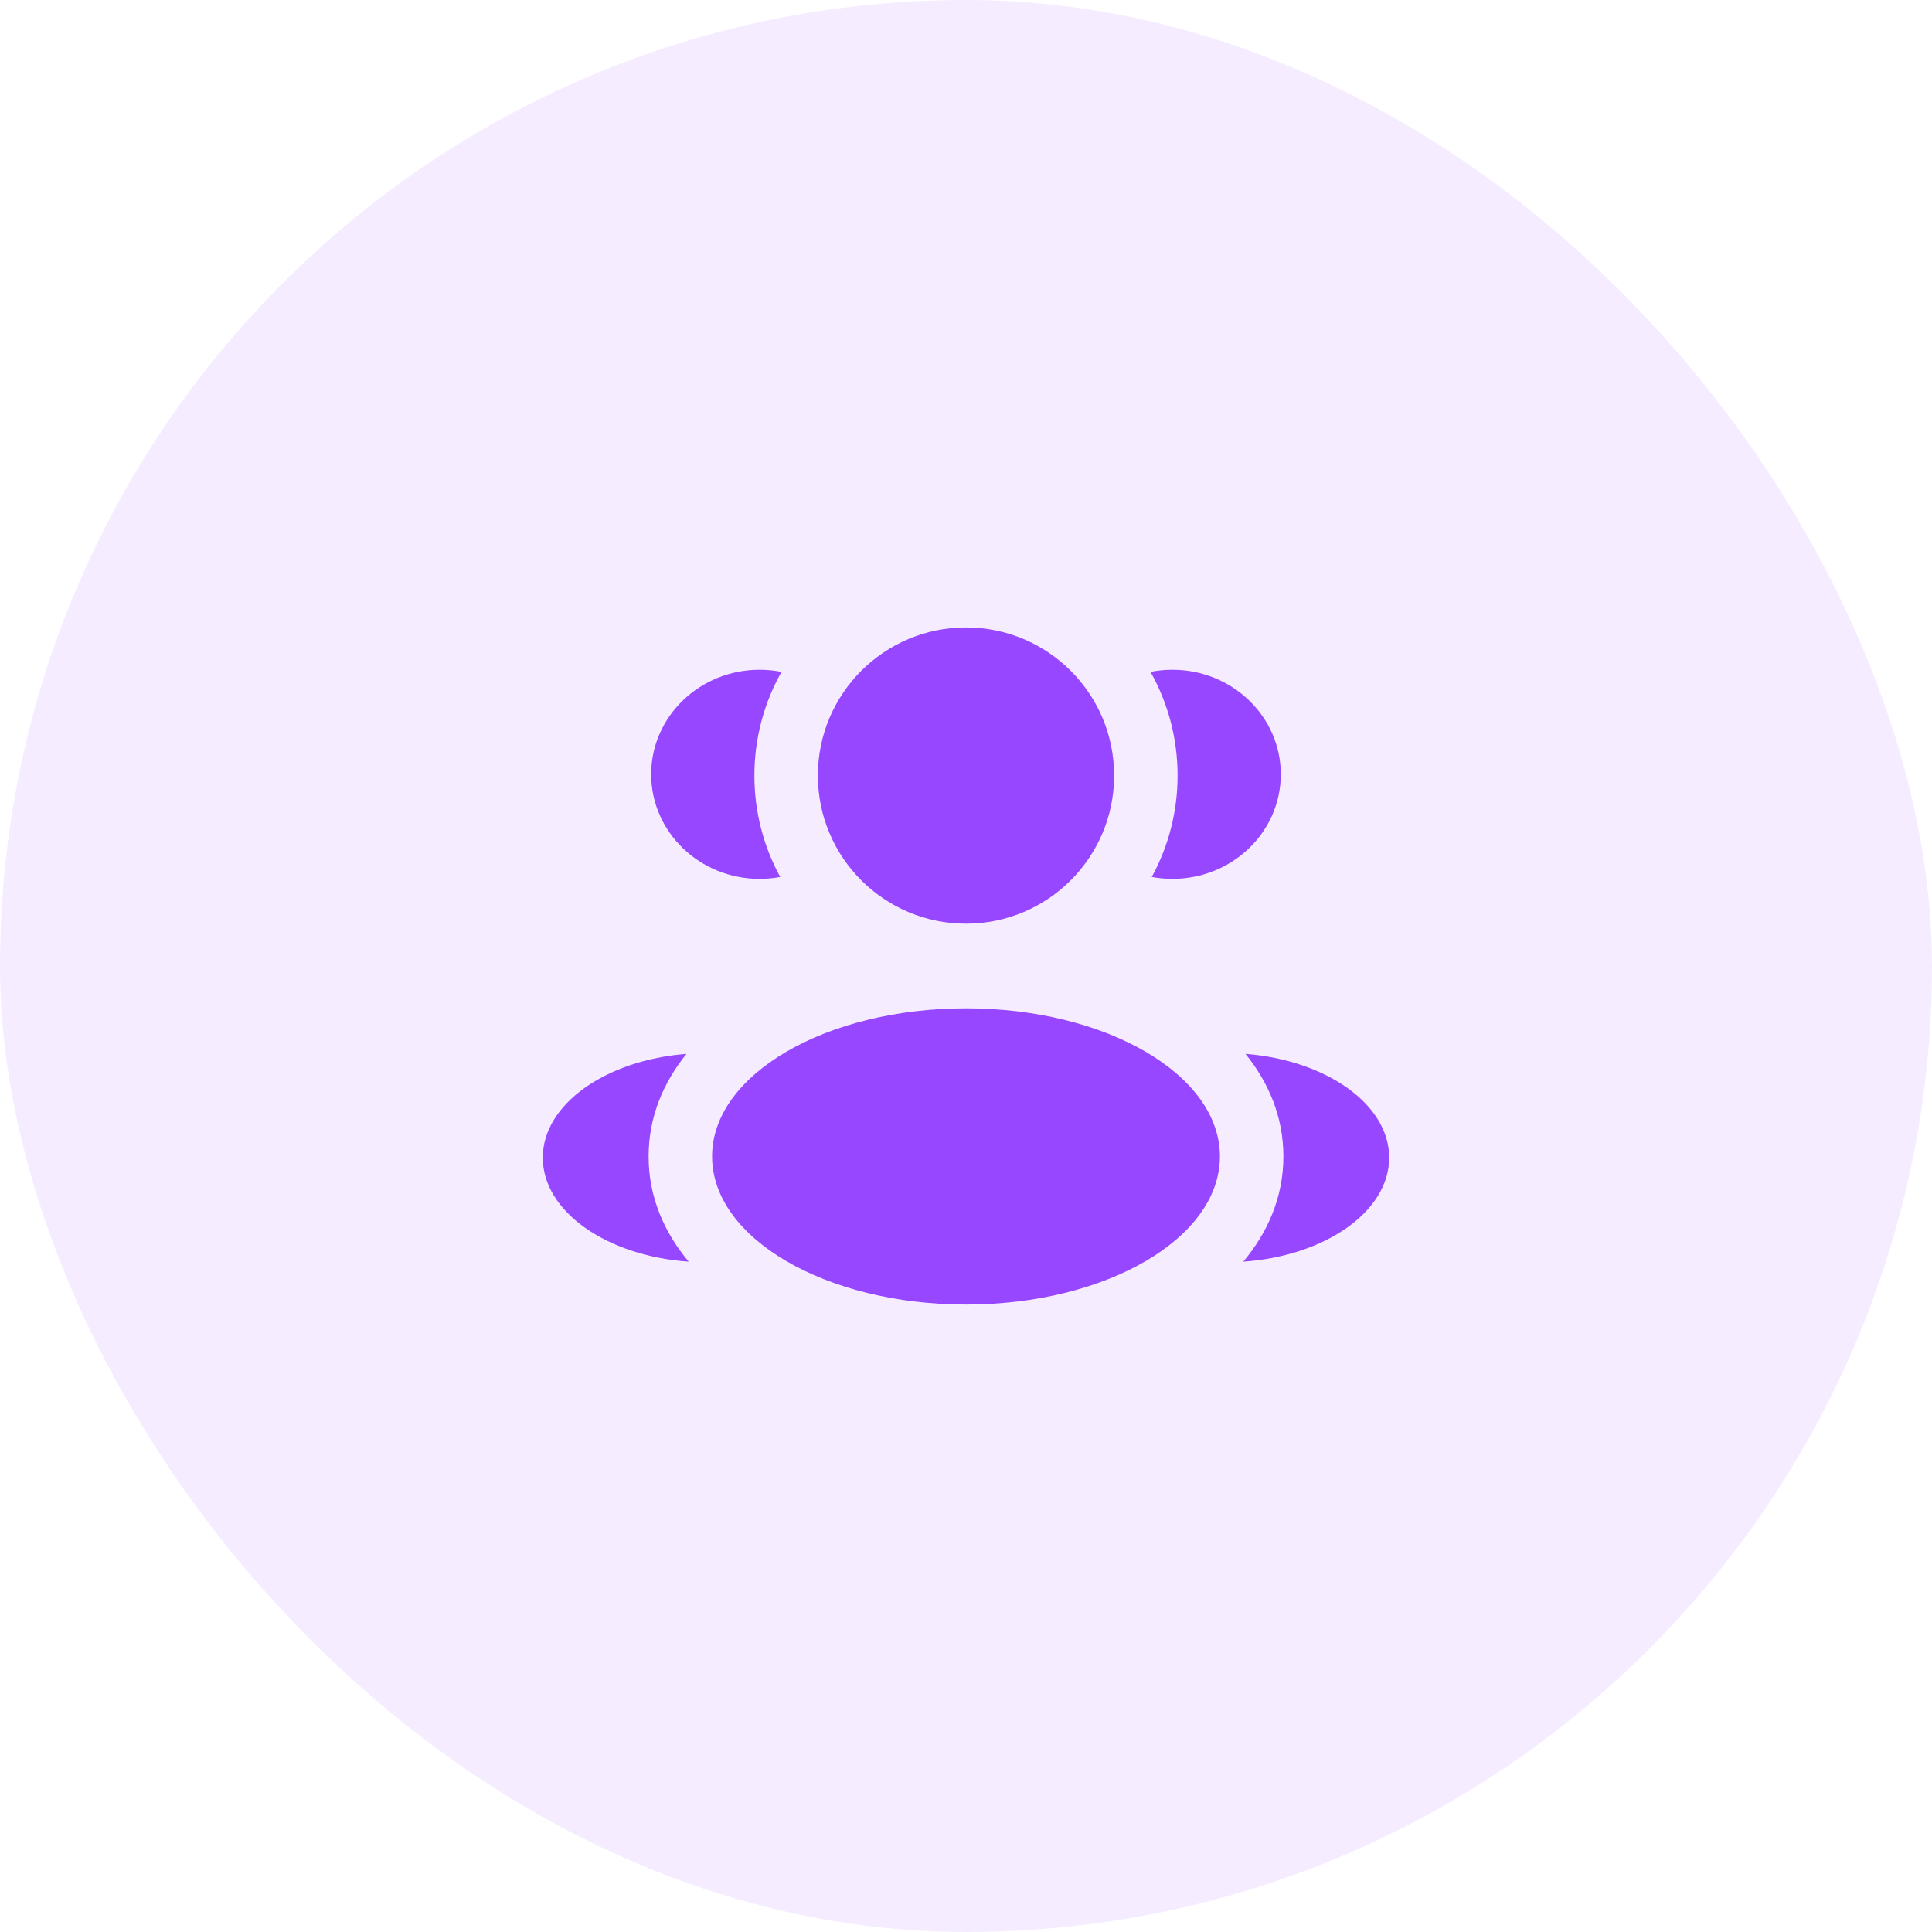 <svg width="70" height="70" viewBox="0 0 70 70" fill="none" xmlns="http://www.w3.org/2000/svg">
<rect width="70" height="70" rx="35" fill="#9747FF" fill-opacity="0.1"/>
<path d="M40.367 28.1C40.367 31.064 37.964 33.467 35 33.467C32.036 33.467 29.633 31.064 29.633 28.1C29.633 25.136 32.036 22.733 35 22.733C37.964 22.733 40.367 25.136 40.367 28.1Z" fill="#9747FF"/>
<path d="M44.2 41.9C44.2 44.864 40.081 47.267 35 47.267C29.919 47.267 25.8 44.864 25.8 41.9C25.8 38.936 29.919 36.533 35 36.533C40.081 36.533 44.2 38.936 44.2 41.9Z" fill="#9747FF"/>
<path d="M27.52 24.267C27.792 24.267 28.058 24.293 28.315 24.344C27.69 25.454 27.333 26.735 27.333 28.1C27.333 29.431 27.672 30.683 28.269 31.774C28.027 31.82 27.776 31.843 27.52 31.843C25.352 31.843 23.593 30.147 23.593 28.055C23.593 25.963 25.352 24.267 27.52 24.267Z" fill="#9747FF"/>
<path d="M24.952 45.712C24.082 44.671 23.5 43.394 23.5 41.9C23.5 40.452 24.047 39.207 24.873 38.184C21.953 38.411 19.666 40.008 19.666 41.945C19.666 43.9 21.993 45.509 24.952 45.712Z" fill="#9747FF"/>
<path d="M42.666 28.1C42.666 29.431 42.327 30.683 41.73 31.774C41.973 31.82 42.223 31.843 42.479 31.843C44.648 31.843 46.406 30.147 46.406 28.055C46.406 25.963 44.648 24.267 42.479 24.267C42.207 24.267 41.942 24.293 41.685 24.344C42.31 25.454 42.666 26.735 42.666 28.1Z" fill="#9747FF"/>
<path d="M45.047 45.712C48.007 45.509 50.333 43.9 50.333 41.945C50.333 40.008 48.047 38.411 45.126 38.184C45.953 39.207 46.5 40.452 46.5 41.9C46.5 43.394 45.918 44.671 45.047 45.712Z" fill="#9747FF"/>
</svg>
